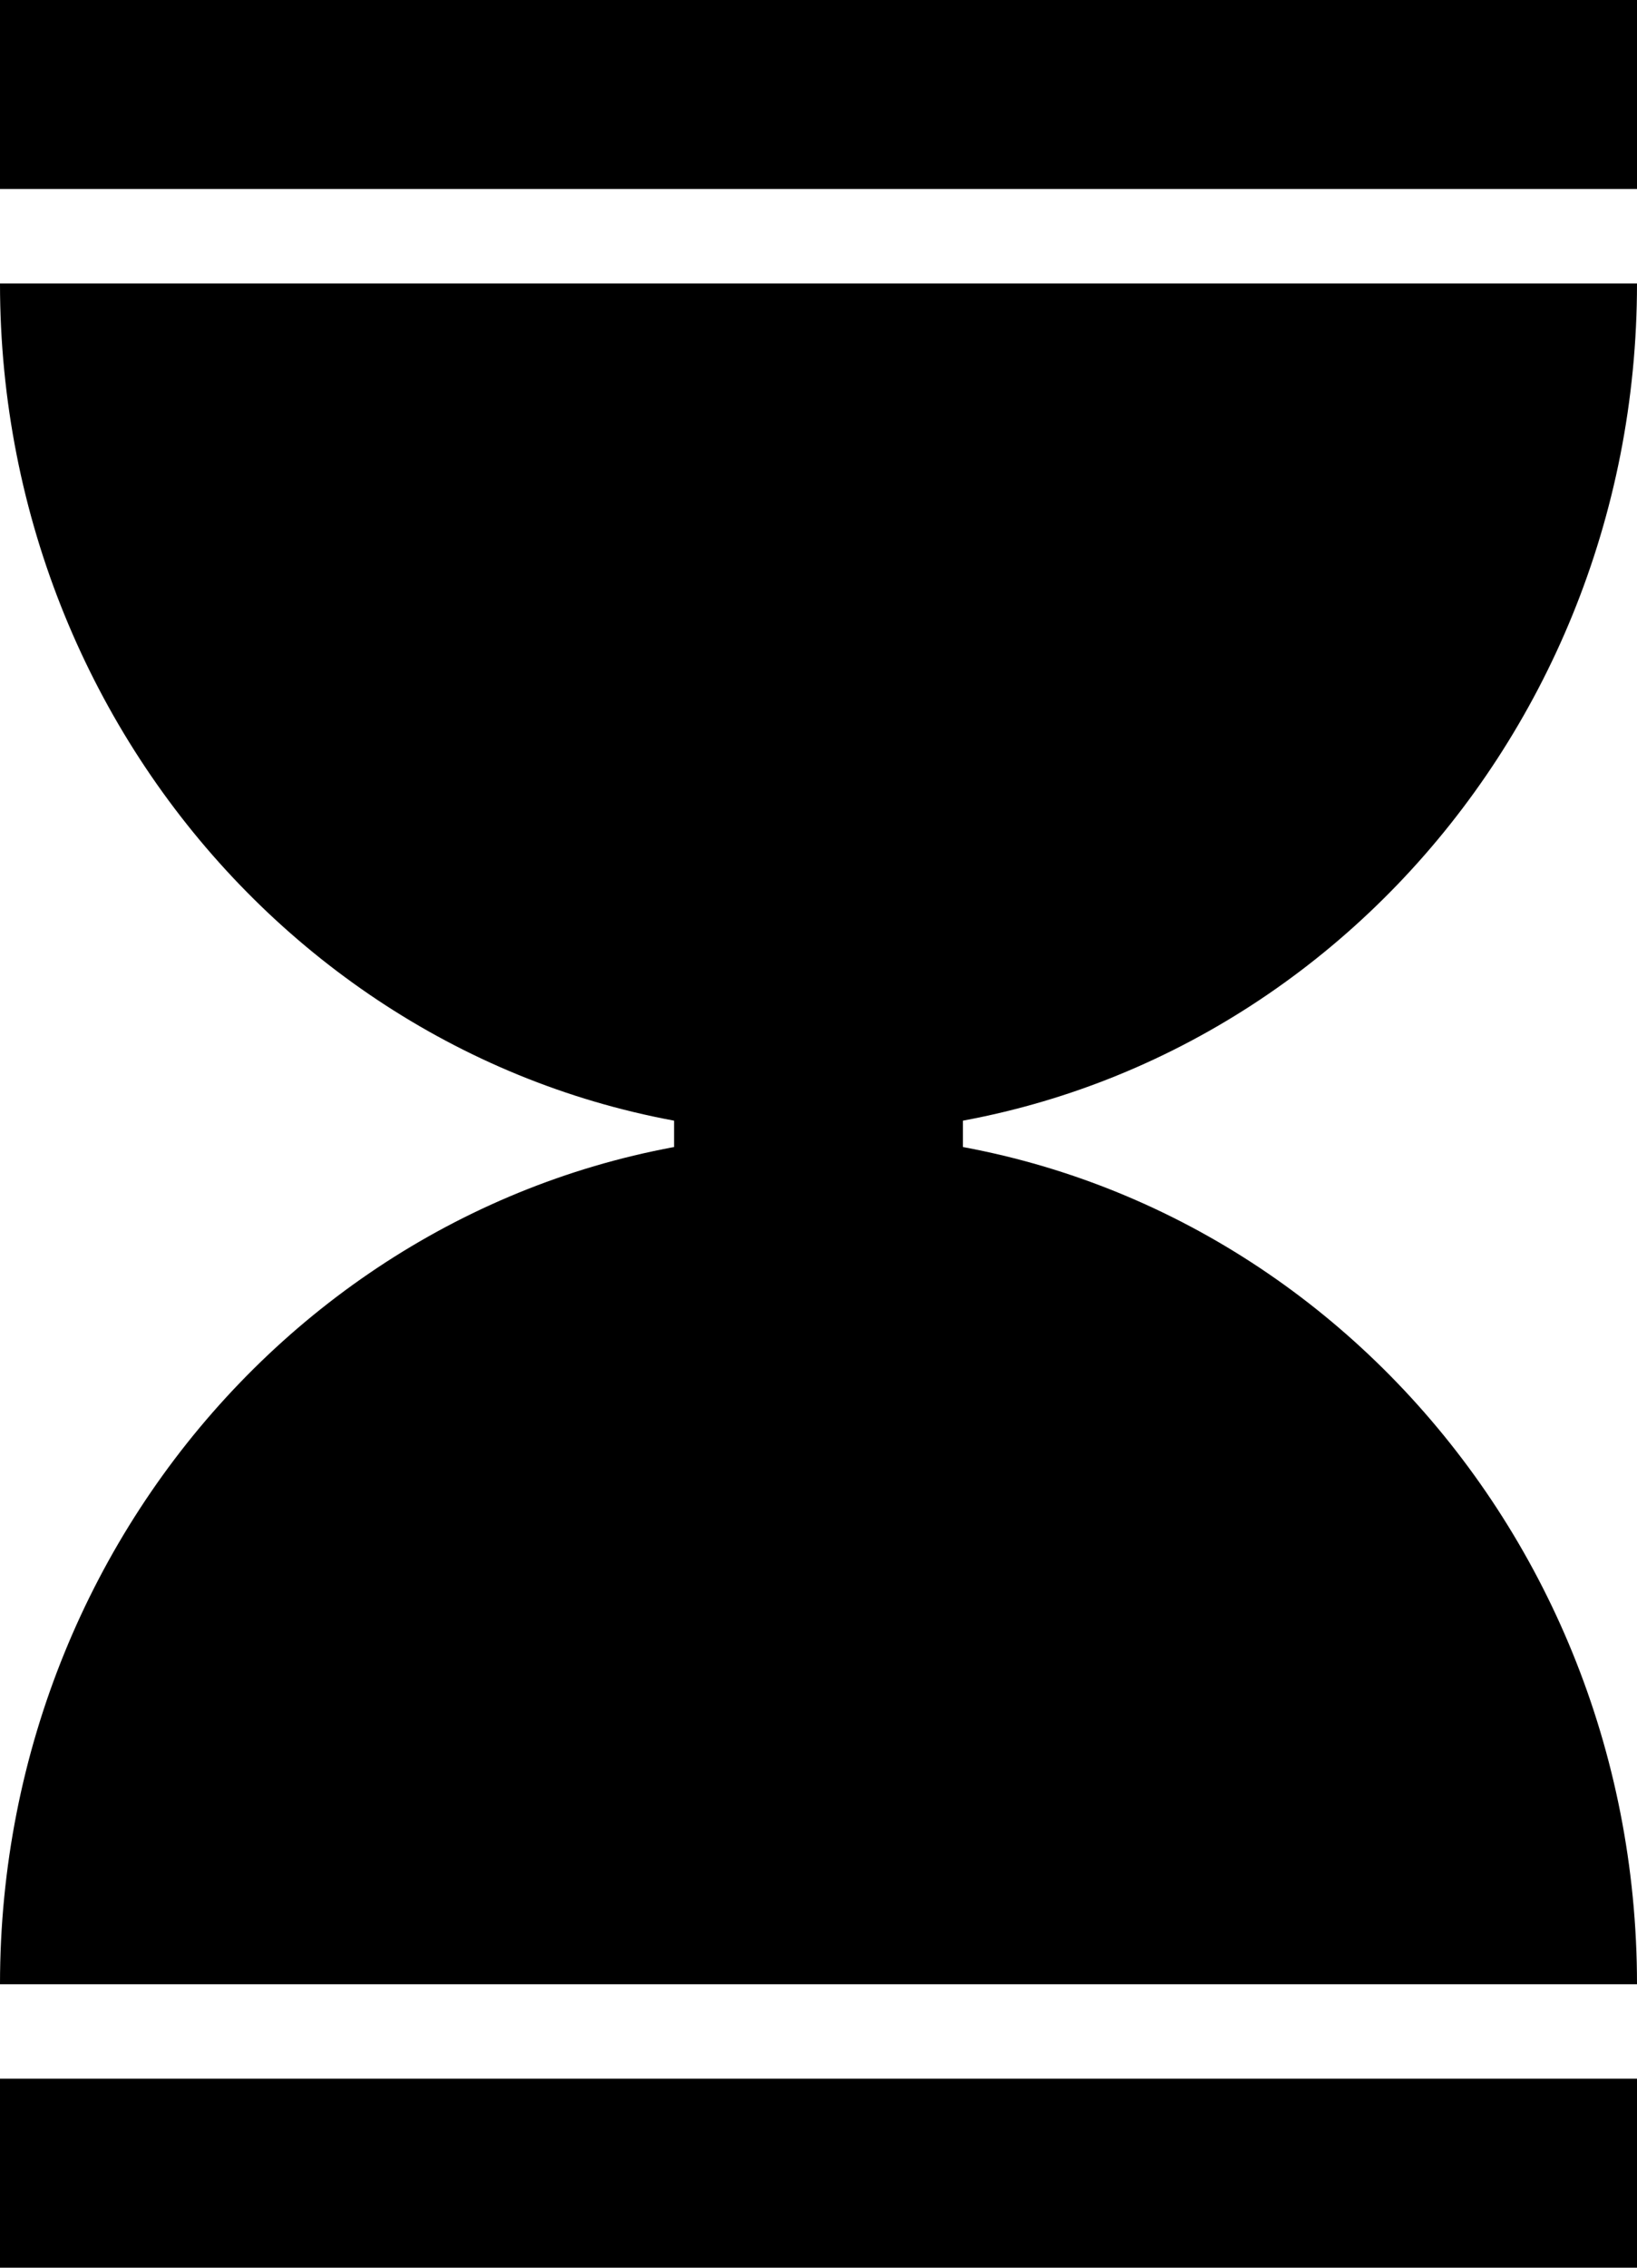<svg width="13" height="18" viewBox="0 0 13 18" fill="black" xmlns="http://www.w3.org/2000/svg"><path d="M5.353 8.25H7.647V9.75H5.353V8.25Z" /><path d="M0 0H13V1.5H0V0Z" /><path d="M0 16.5H13V18H0V16.5Z" /><path d="M0 2.25C0 5.978 2.91 9 6.5 9C10.09 9 13 5.978 13 2.25H0Z" /><path d="M13 15.75C13 12.022 10.09 9 6.5 9C2.91 9 0 12.022 0 15.75H13Z" /></svg>